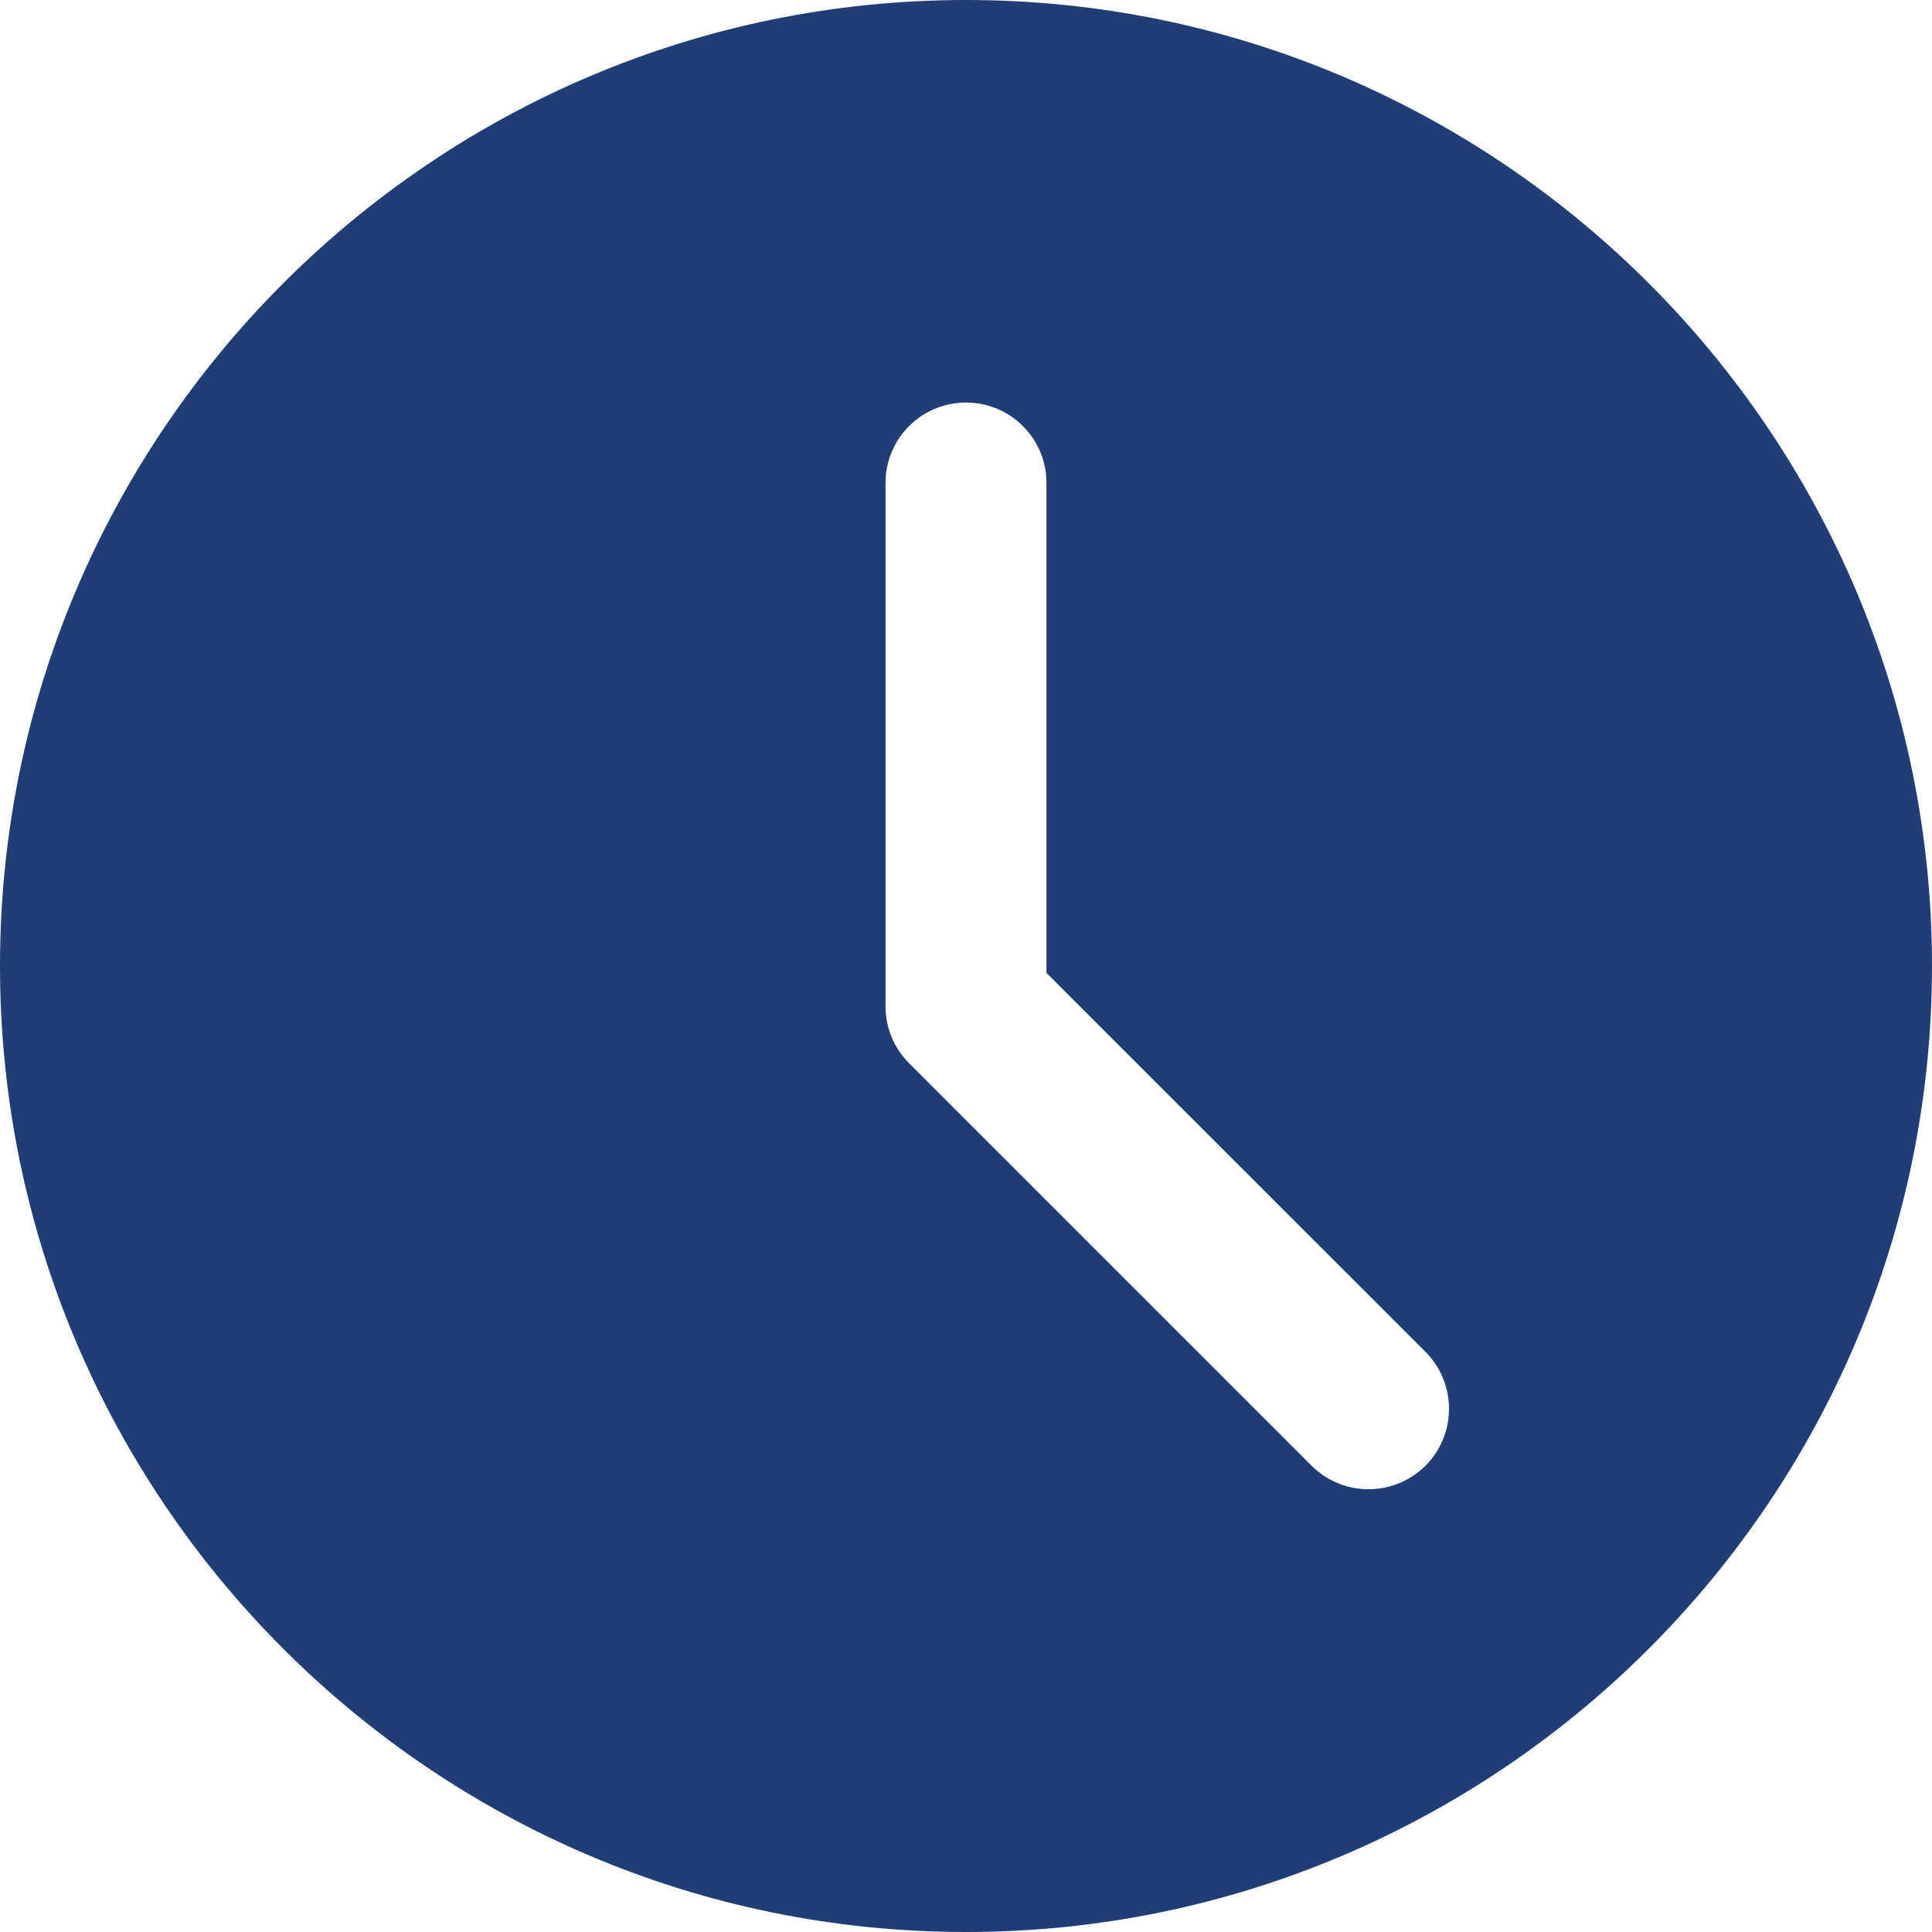 <svg width="17" height="17" viewBox="0 0 17 17" fill="none" xmlns="http://www.w3.org/2000/svg">
<g clip-path="url(#clip0_176_2897)">
<path d="M8.5 0C3.813 0 0 3.813 0 8.5C0 13.187 3.813 17 8.5 17C13.187 17 17 13.187 17 8.5C17 3.813 13.187 0 8.5 0ZM12.543 12.897C12.404 13.035 12.223 13.104 12.042 13.104C11.86 13.104 11.679 13.035 11.541 12.897L7.999 9.355C7.866 9.223 7.792 9.043 7.792 8.854V4.25C7.792 3.858 8.109 3.542 8.5 3.542C8.891 3.542 9.208 3.858 9.208 4.25V8.561L12.543 11.895C12.819 12.172 12.819 12.62 12.543 12.897Z" fill="#203E75"/>
</g>
<defs>
<clipPath id="clip0_176_2897">
<rect width="17" height="17" fill="white"/>
</clipPath>
</defs>
</svg>
